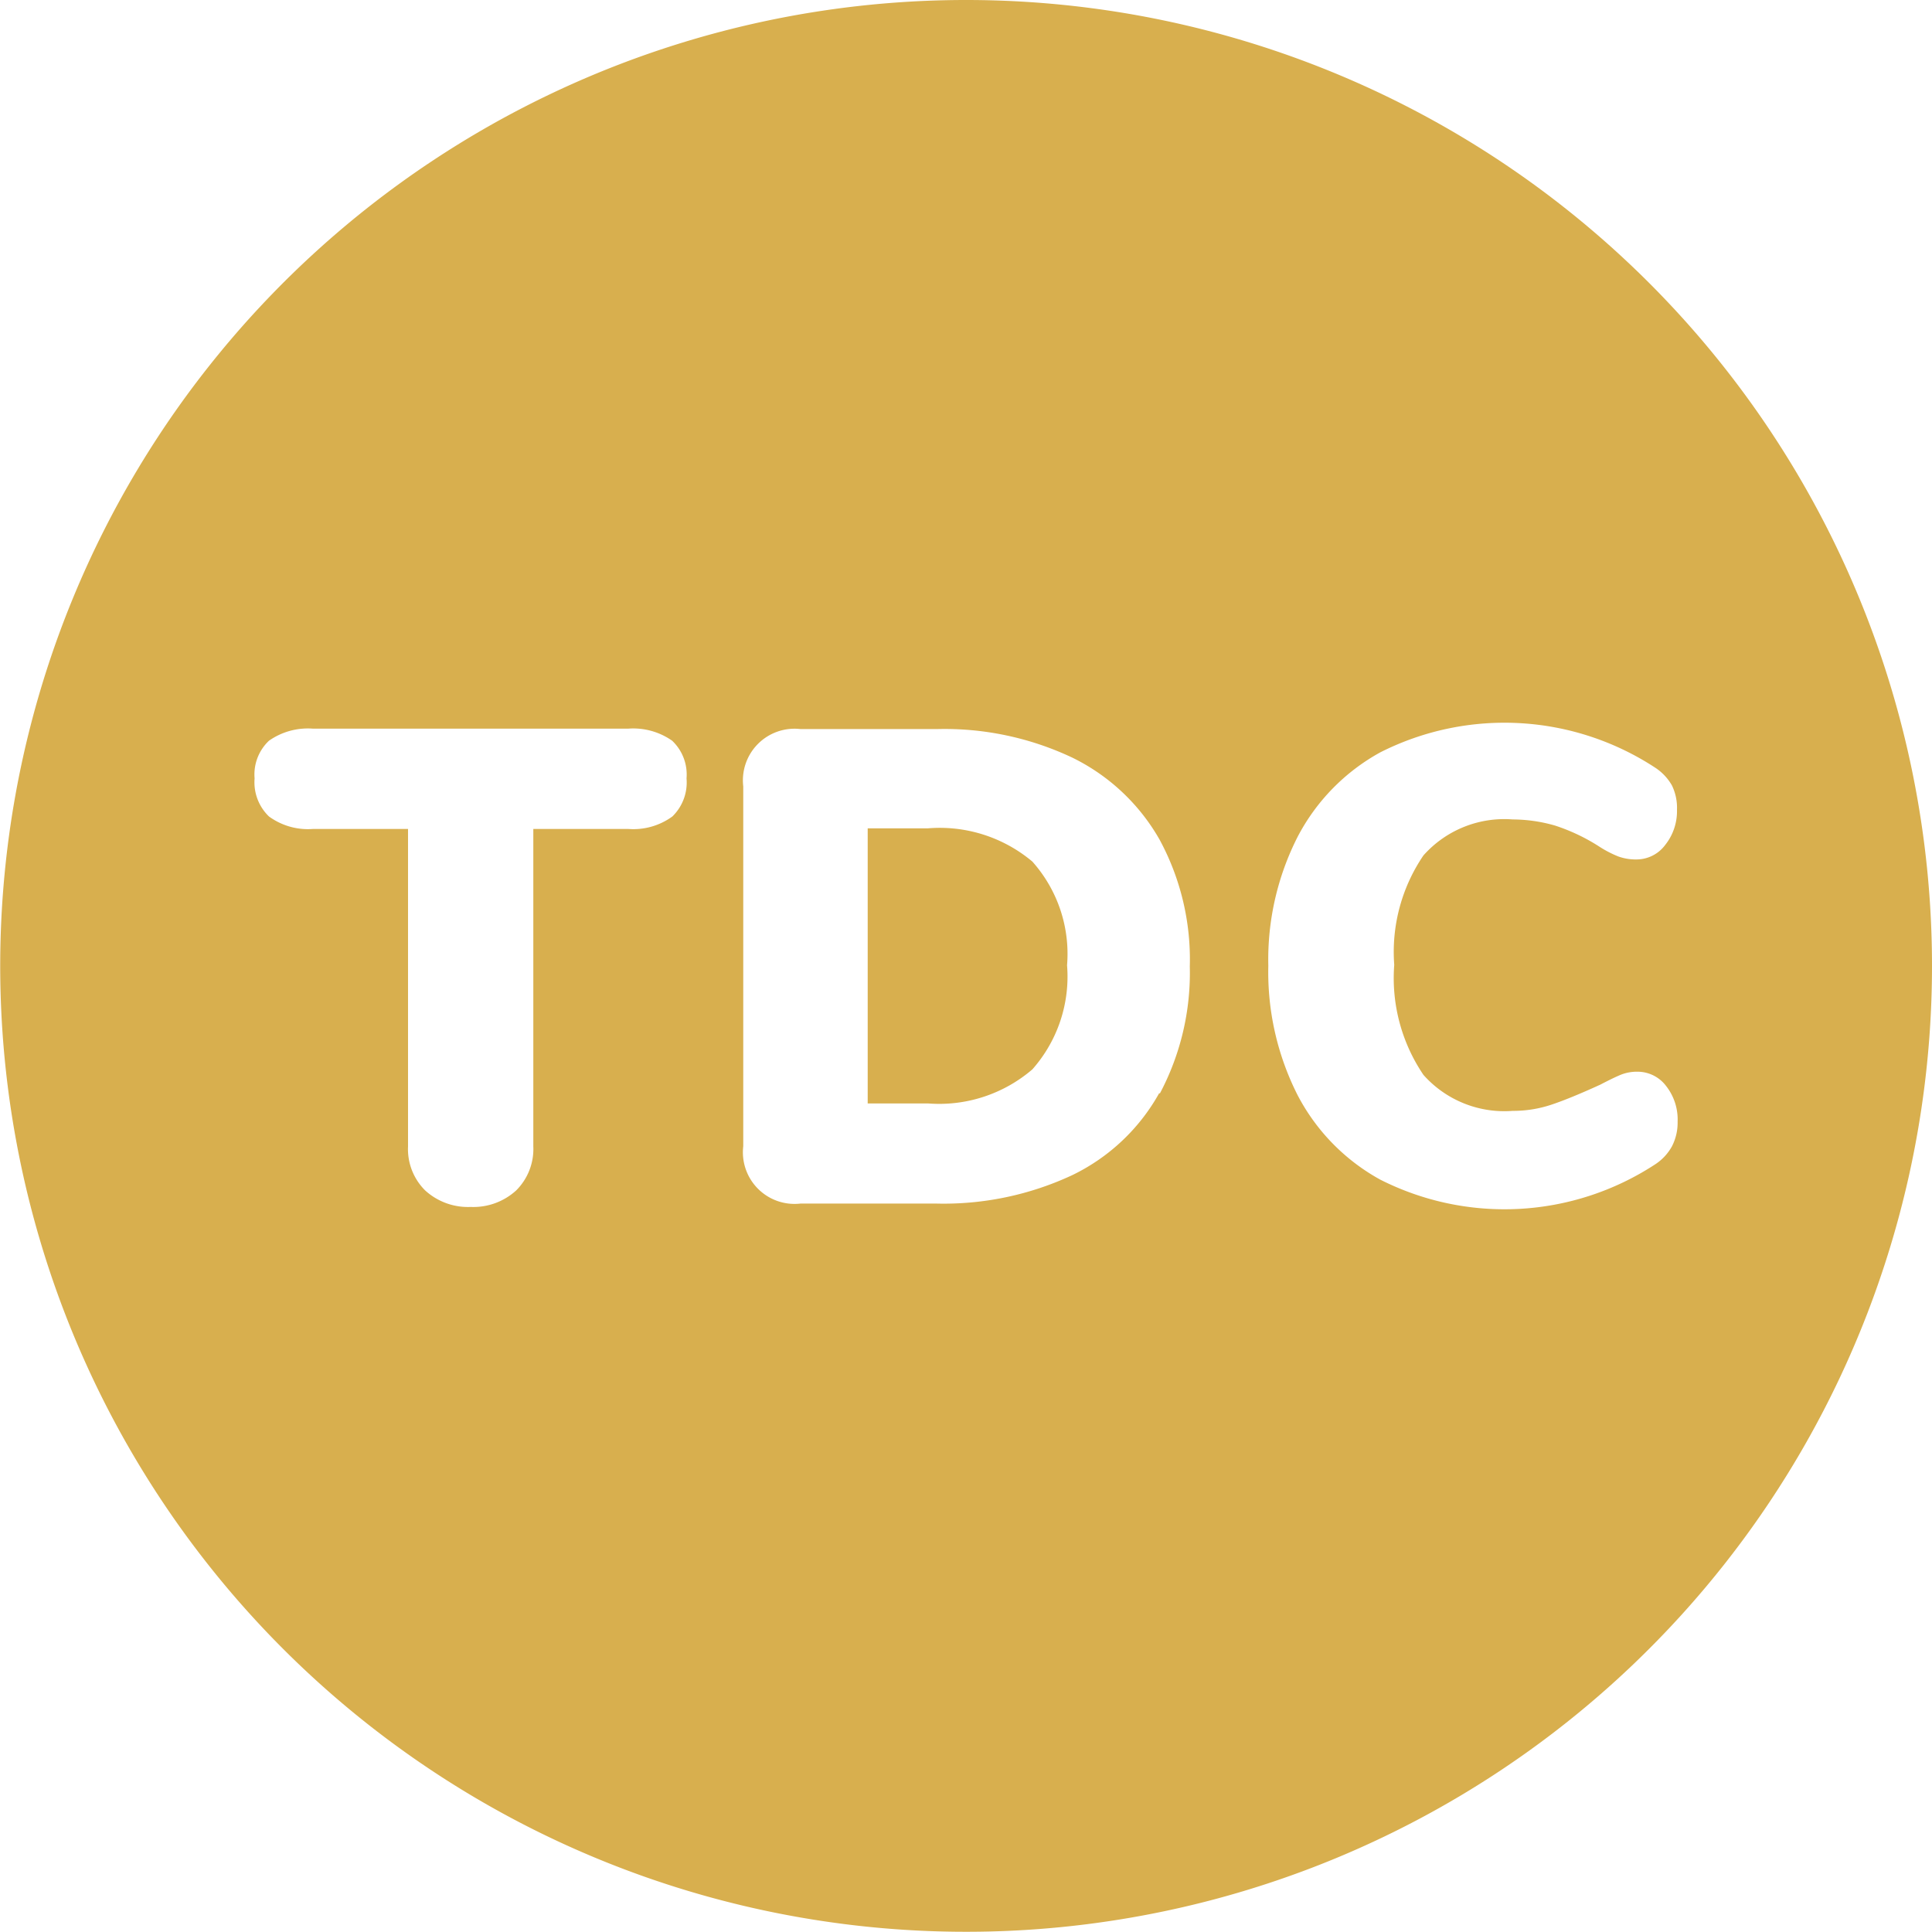 <svg xmlns="http://www.w3.org/2000/svg" viewBox="0 0 91.29 91.29"><defs><style>.cls-1{fill:#d8af4e;}</style></defs><title>Color Acronym1</title><g id="Capa_2" data-name="Capa 2"><g id="Capa_1-2" data-name="Capa 1"><path class="cls-1" d="M45.64,0A45.64,45.64,0,1,0,91.29,45.64,45.64,45.64,0,0,0,45.64,0ZM31.77,38.58a3.13,3.13,0,0,1-2.08.59H25.2v15a2.76,2.76,0,0,1-.81,2.08,3,3,0,0,1-2.15.78,3,3,0,0,1-2.15-.78,2.75,2.75,0,0,1-.81-2.08v-15H14.79a3.13,3.13,0,0,1-2.08-.59,2.24,2.24,0,0,1-.68-1.8A2.19,2.19,0,0,1,12.71,35a3.2,3.2,0,0,1,2.08-.57H29.68a3.2,3.2,0,0,1,2.08.57,2.2,2.2,0,0,1,.68,1.78A2.24,2.24,0,0,1,31.77,38.58Zm23,13.08a9.36,9.36,0,0,1-4.11,3.87,14.35,14.35,0,0,1-6.44,1.34H37.83a2.44,2.44,0,0,1-2.71-2.71v-17a2.44,2.44,0,0,1,2.71-2.71h6.43a14.11,14.11,0,0,1,6.41,1.35,9.58,9.58,0,0,1,4.12,3.87,11.89,11.89,0,0,1,1.43,6A12.16,12.16,0,0,1,54.81,51.66ZM79,54.17a2.4,2.4,0,0,1-.78.84,13,13,0,0,1-13,.73,9.64,9.64,0,0,1-3.91-4,12.86,12.86,0,0,1-1.38-6.11,12.79,12.79,0,0,1,1.38-6.08,9.65,9.65,0,0,1,3.91-4,13,13,0,0,1,13,.73,2.46,2.46,0,0,1,.78.83,2.42,2.42,0,0,1,.24,1.15,2.56,2.56,0,0,1-.56,1.67,1.69,1.69,0,0,1-1.35.68,2.43,2.43,0,0,1-.86-.14,5.21,5.21,0,0,1-.89-.46,9,9,0,0,0-2.1-1,7.28,7.28,0,0,0-2-.29,5.11,5.11,0,0,0-4.22,1.7,8.1,8.1,0,0,0-1.38,5.17,8.15,8.15,0,0,0,1.38,5.2,5.11,5.11,0,0,0,4.22,1.7,5.69,5.69,0,0,0,1.85-.3q.89-.3,2.29-.94.67-.35,1-.48a2.06,2.06,0,0,1,.76-.13,1.69,1.69,0,0,1,1.35.68A2.56,2.56,0,0,1,79.27,53,2.44,2.44,0,0,1,79,54.17Z"/><path class="cls-1" d="M43.85,39.14H41v13h2.86a6.76,6.76,0,0,0,4.92-1.61,6.61,6.61,0,0,0,1.64-4.92,6.55,6.55,0,0,0-1.64-4.9A6.8,6.8,0,0,0,43.85,39.14Z"/></g></g></svg>